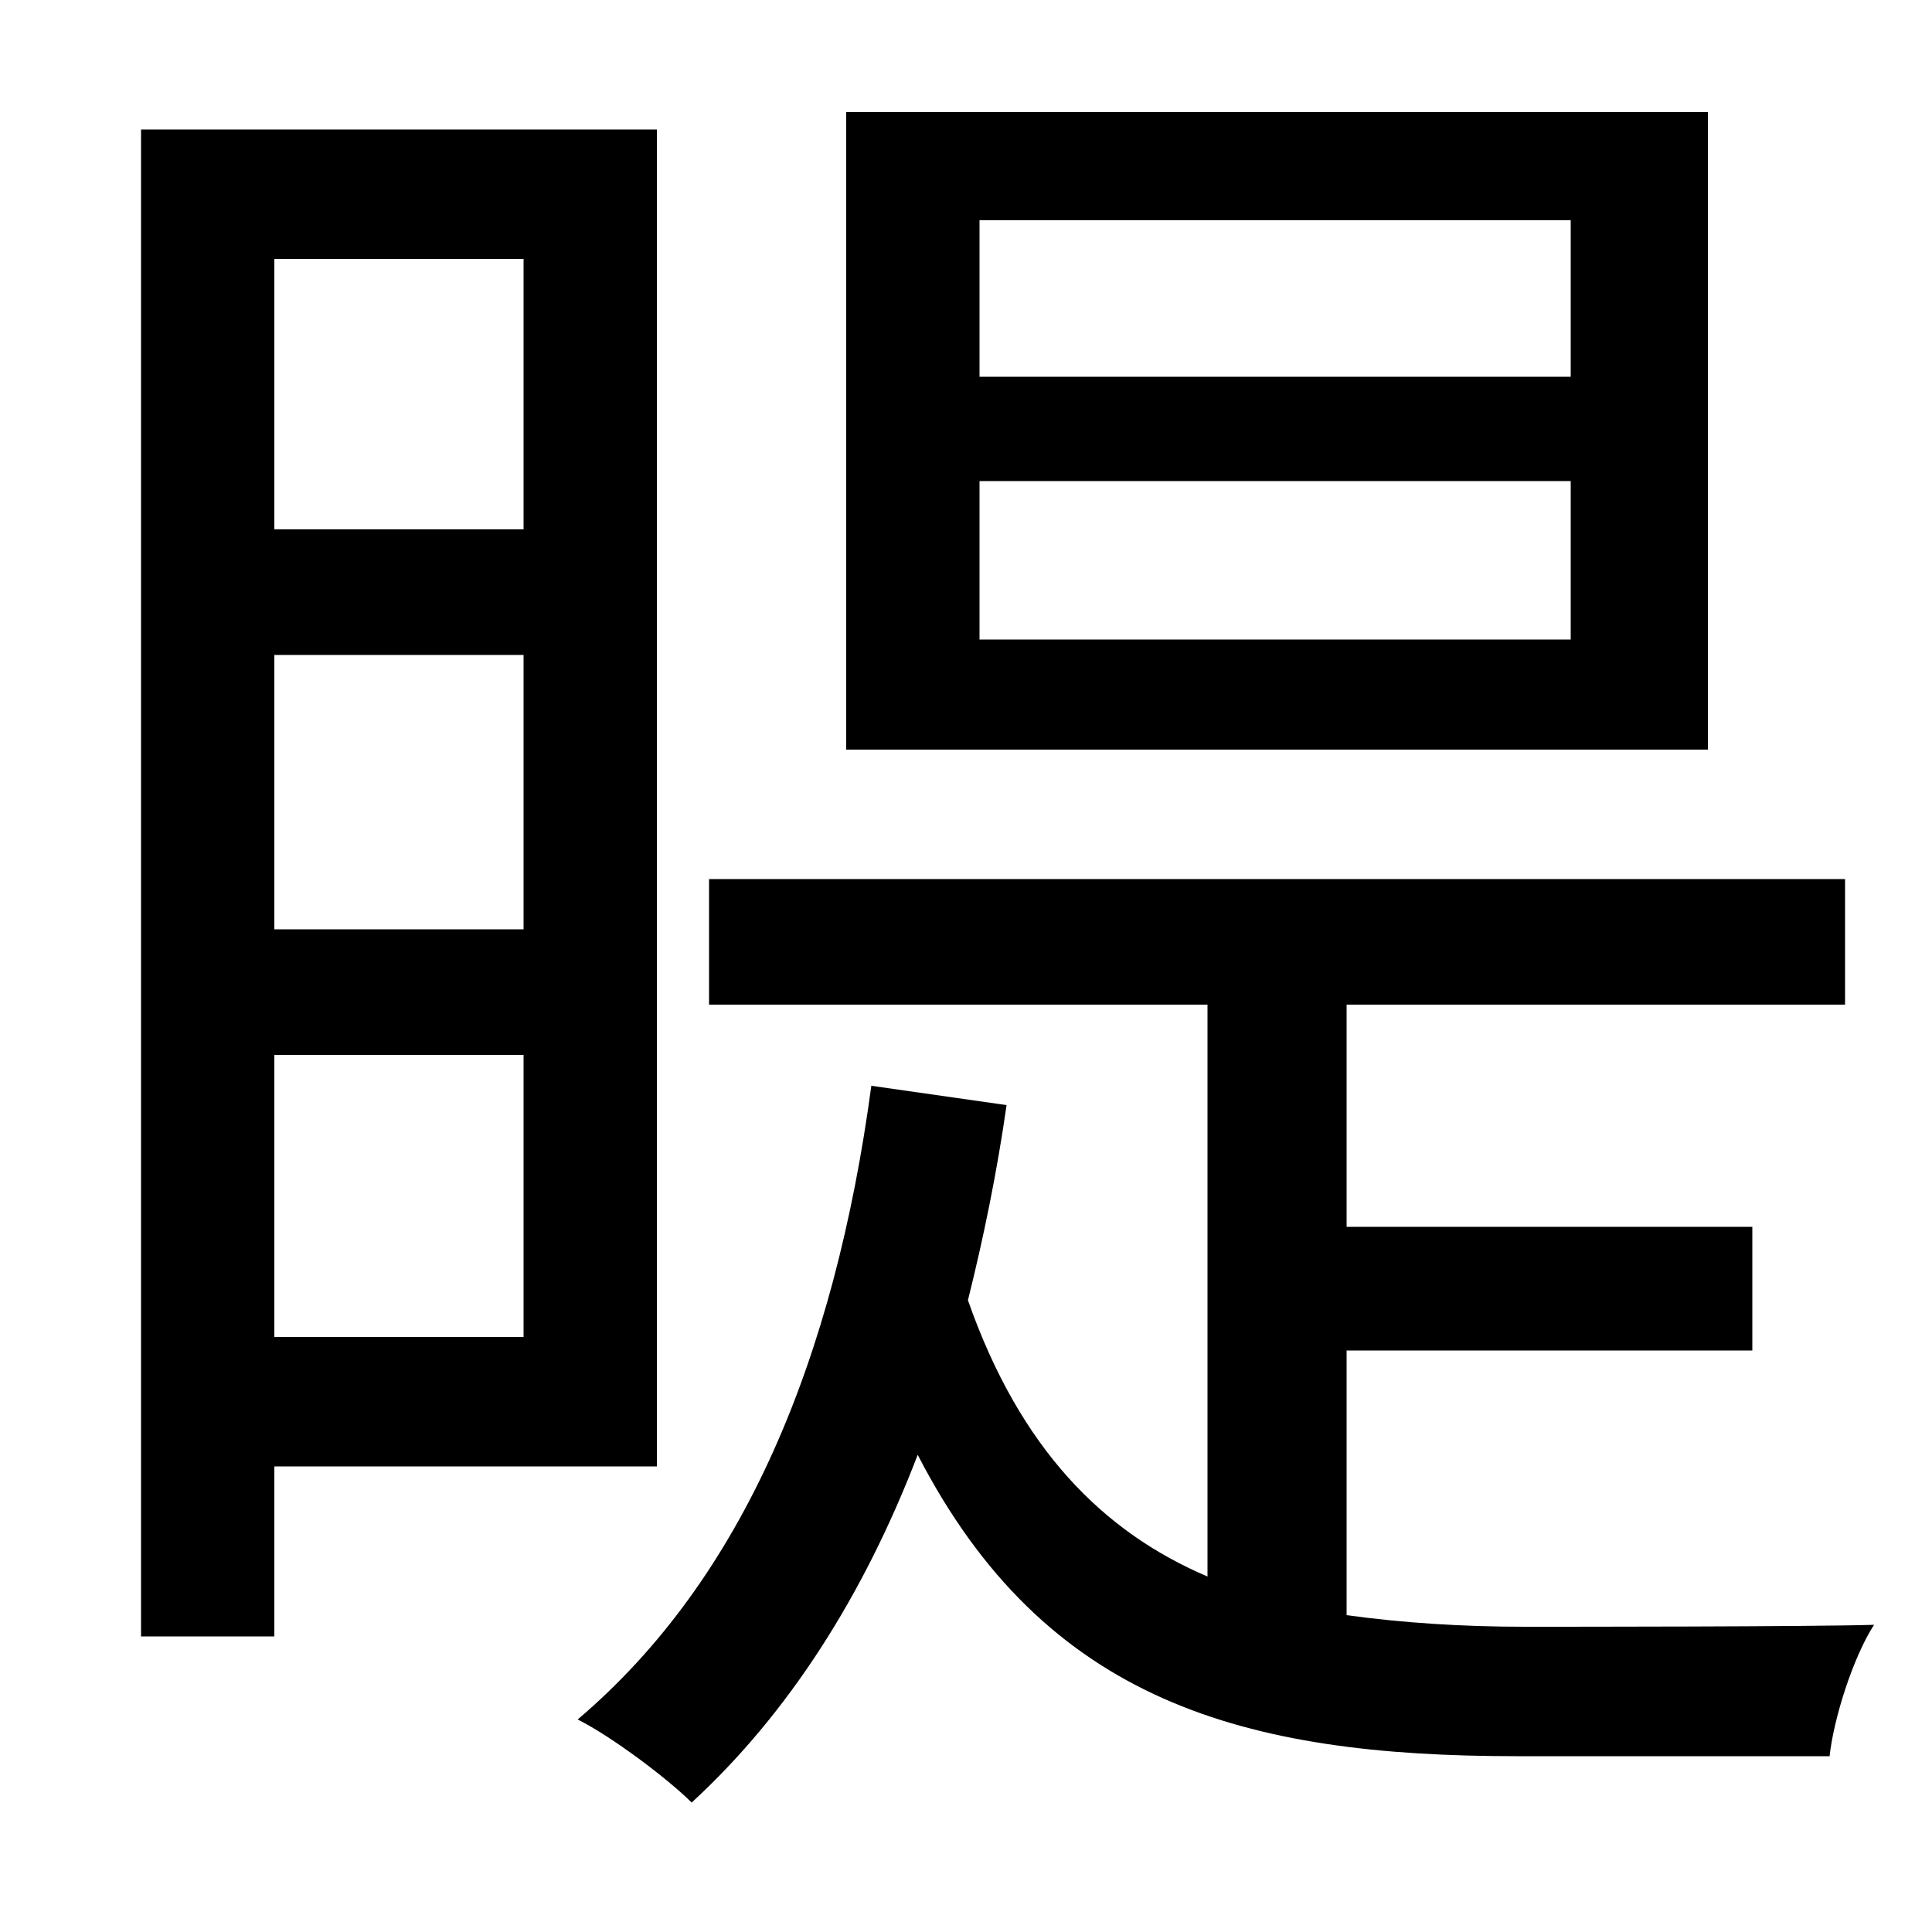 <svg xmlns="http://www.w3.org/2000/svg"
    viewBox="0 0 1000 1000">
  <!--
© 2014-2021 Adobe (http://www.adobe.com/).
Noto is a trademark of Google Inc.
This Font Software is licensed under the SIL Open Font License, Version 1.1. This Font Software is distributed on an "AS IS" BASIS, WITHOUT WARRANTIES OR CONDITIONS OF ANY KIND, either express or implied. See the SIL Open Font License for the specific language, permissions and limitations governing your use of this Font Software.
http://scripts.sil.org/OFL
  -->
<path d="M507 249L813 249 813 331 507 331ZM507 114L813 114 813 195 507 195ZM438 58L438 388 884 388 884 58ZM271 339L271 481 142 481 142 339ZM271 274L142 274 142 134 271 134ZM271 546L271 692 142 692 142 546ZM73 67L73 847 142 847 142 759 340 759 340 67ZM451 562C432 703 385 817 299 890 317 899 346 921 358 933 408 887 447 826 475 753 541 881 644 909 785 909L947 909C949 890 959 858 970 841 937 842 812 842 789 842 757 842 726 840 697 836L697 699 907 699 907 635 697 635 697 520 955 520 955 455 367 455 367 520 625 520 625 816C571 793 528 750 501 673 509 641 516 607 521 572Z"/>
</svg>